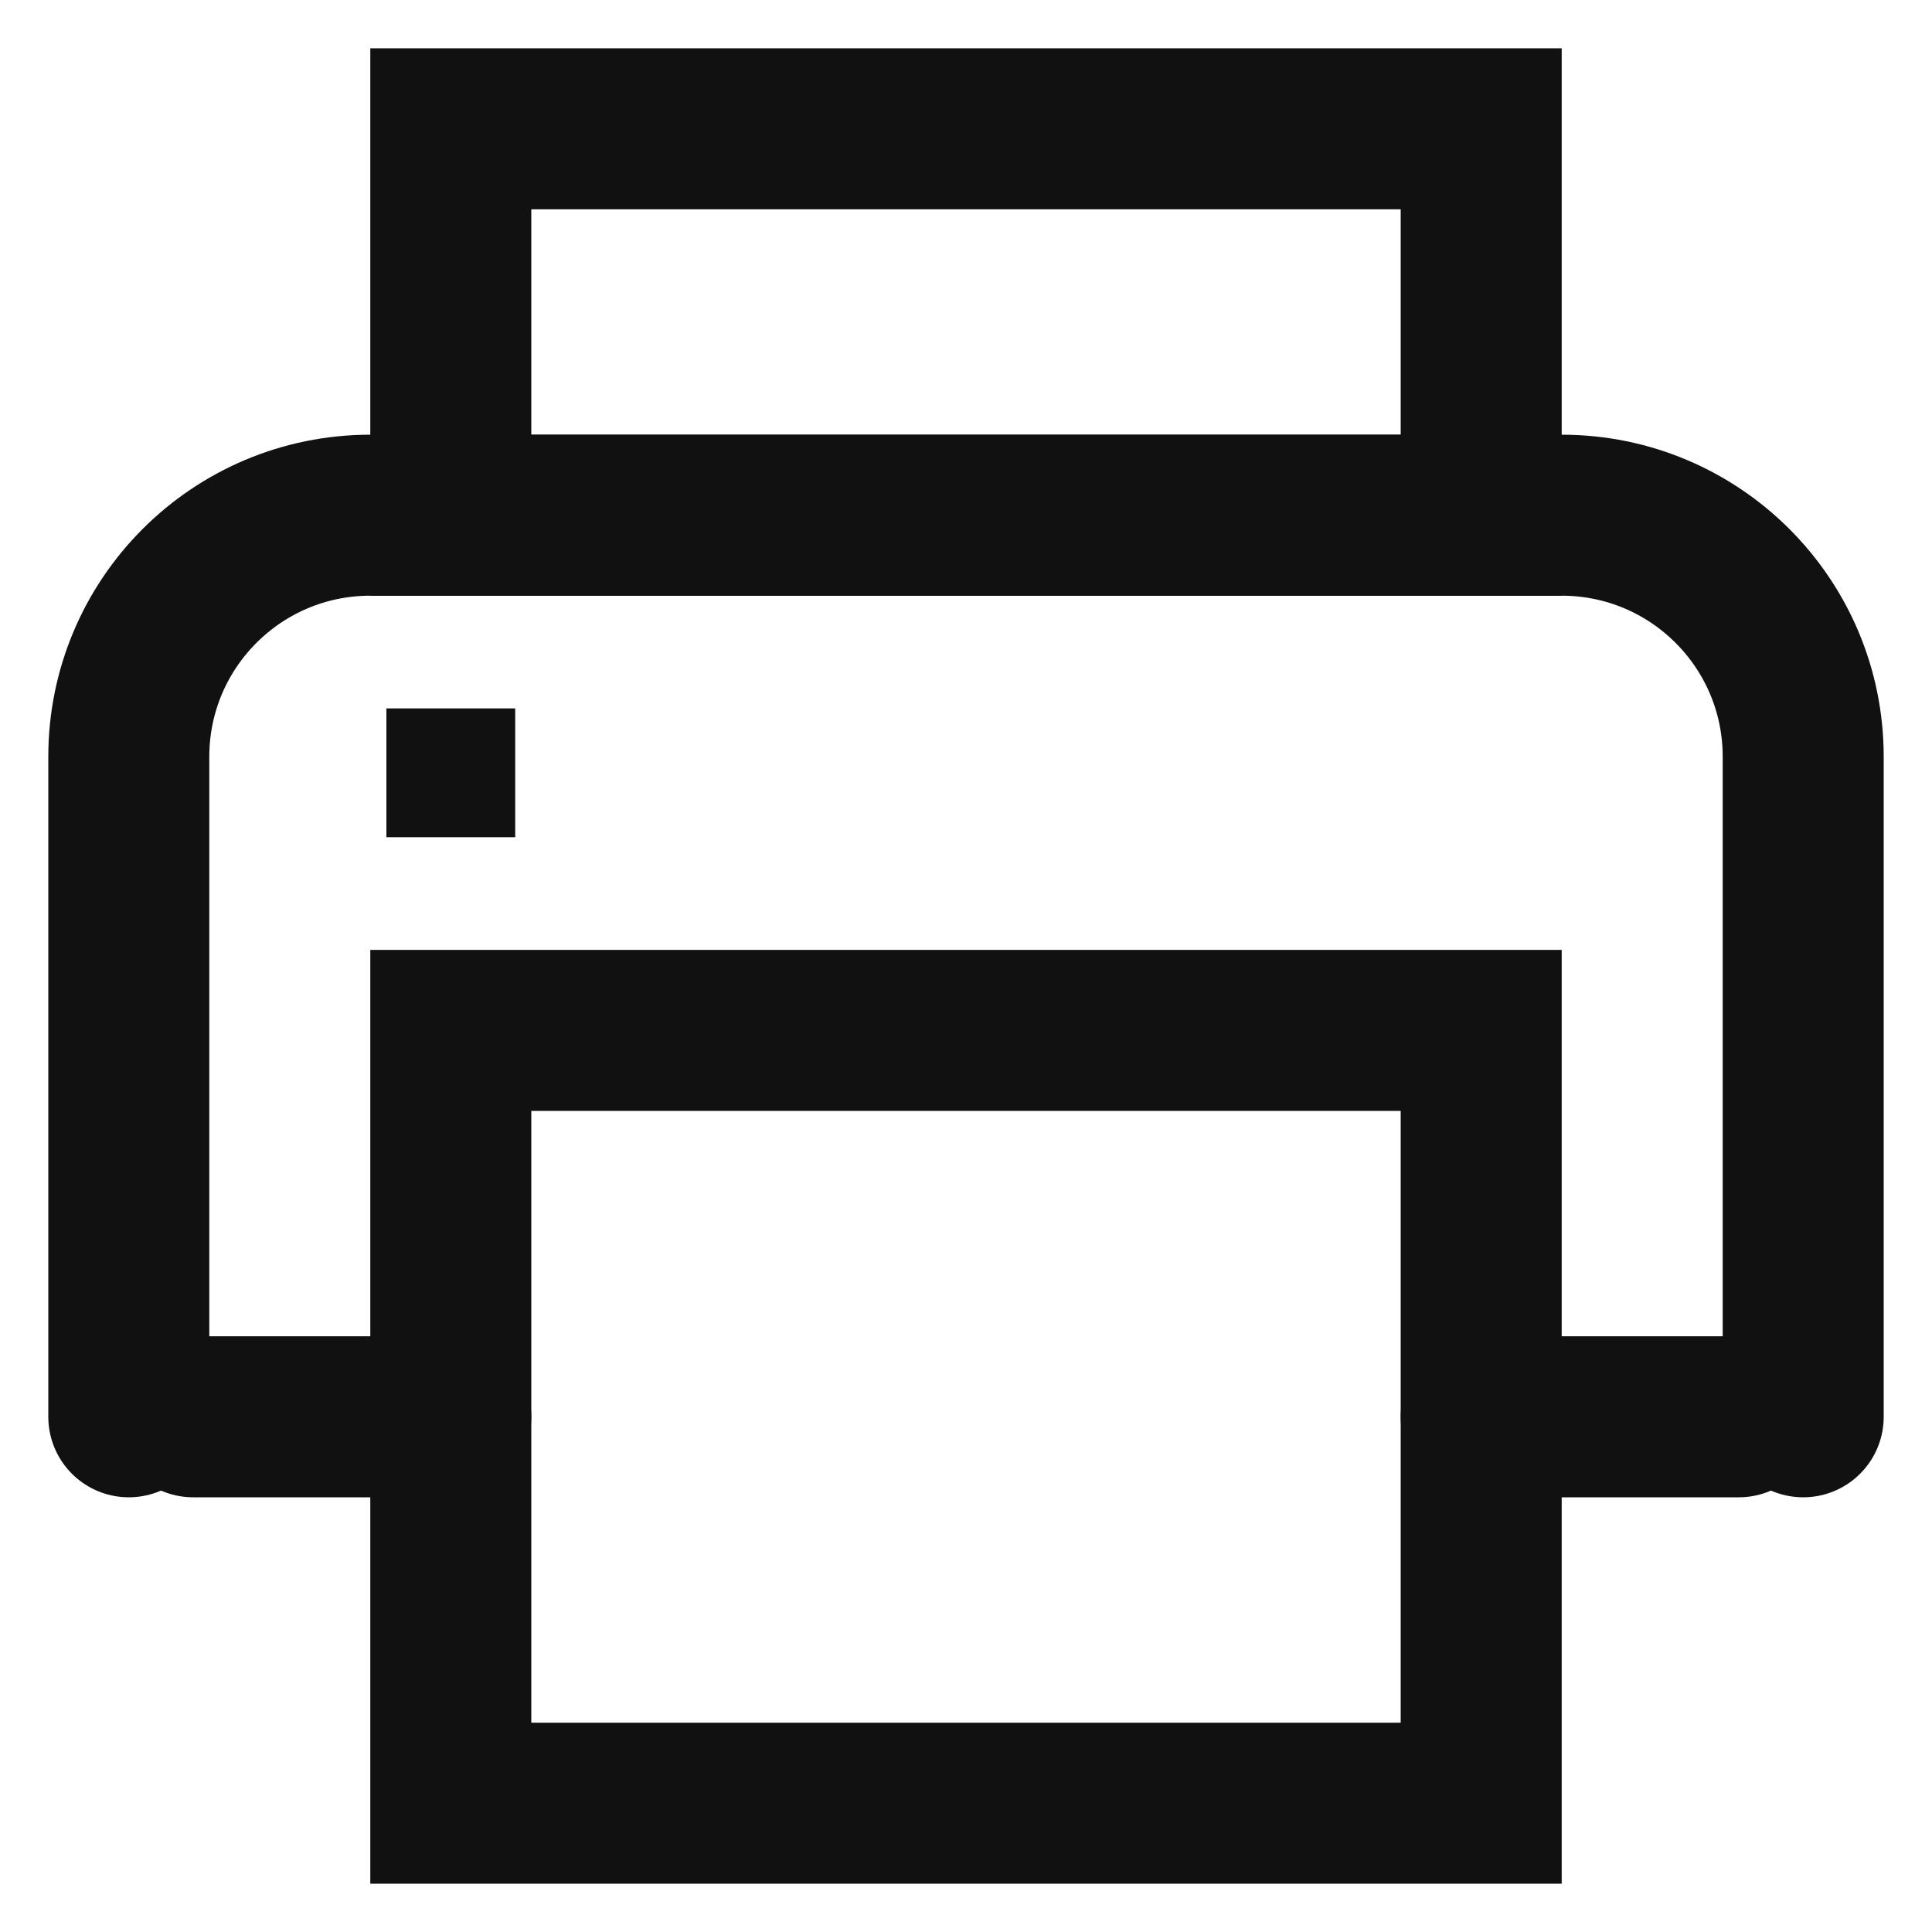 <svg width="24" height="24" viewBox="0 0 24 24" fill="none" xmlns="http://www.w3.org/2000/svg">
<rect x="5.6" y="1.6" width="12.8" height="4.8" stroke="#111111" stroke-width="2"/>
<rect x="5.6" y="12.8" width="12.8" height="9.6" stroke="#111111" stroke-width="2"/>
<path d="M1.6 17.6L1.6 9.4C1.6 7.743 2.943 6.4 4.6 6.4H19.4C21.057 6.4 22.4 7.743 22.4 9.4V17.6" stroke="#111111" stroke-width="2" stroke-linecap="round" stroke-linejoin="round"/>
<path d="M2.4 17.6H5.6" stroke="#111111" stroke-width="2" stroke-linecap="round" stroke-linejoin="round"/>
<path d="M18.4 17.6H21.6" stroke="#111111" stroke-width="2" stroke-linecap="round" stroke-linejoin="round"/>
<rect x="4.8" y="8.8" width="1.6" height="1.6" fill="#111111"/>
</svg>
